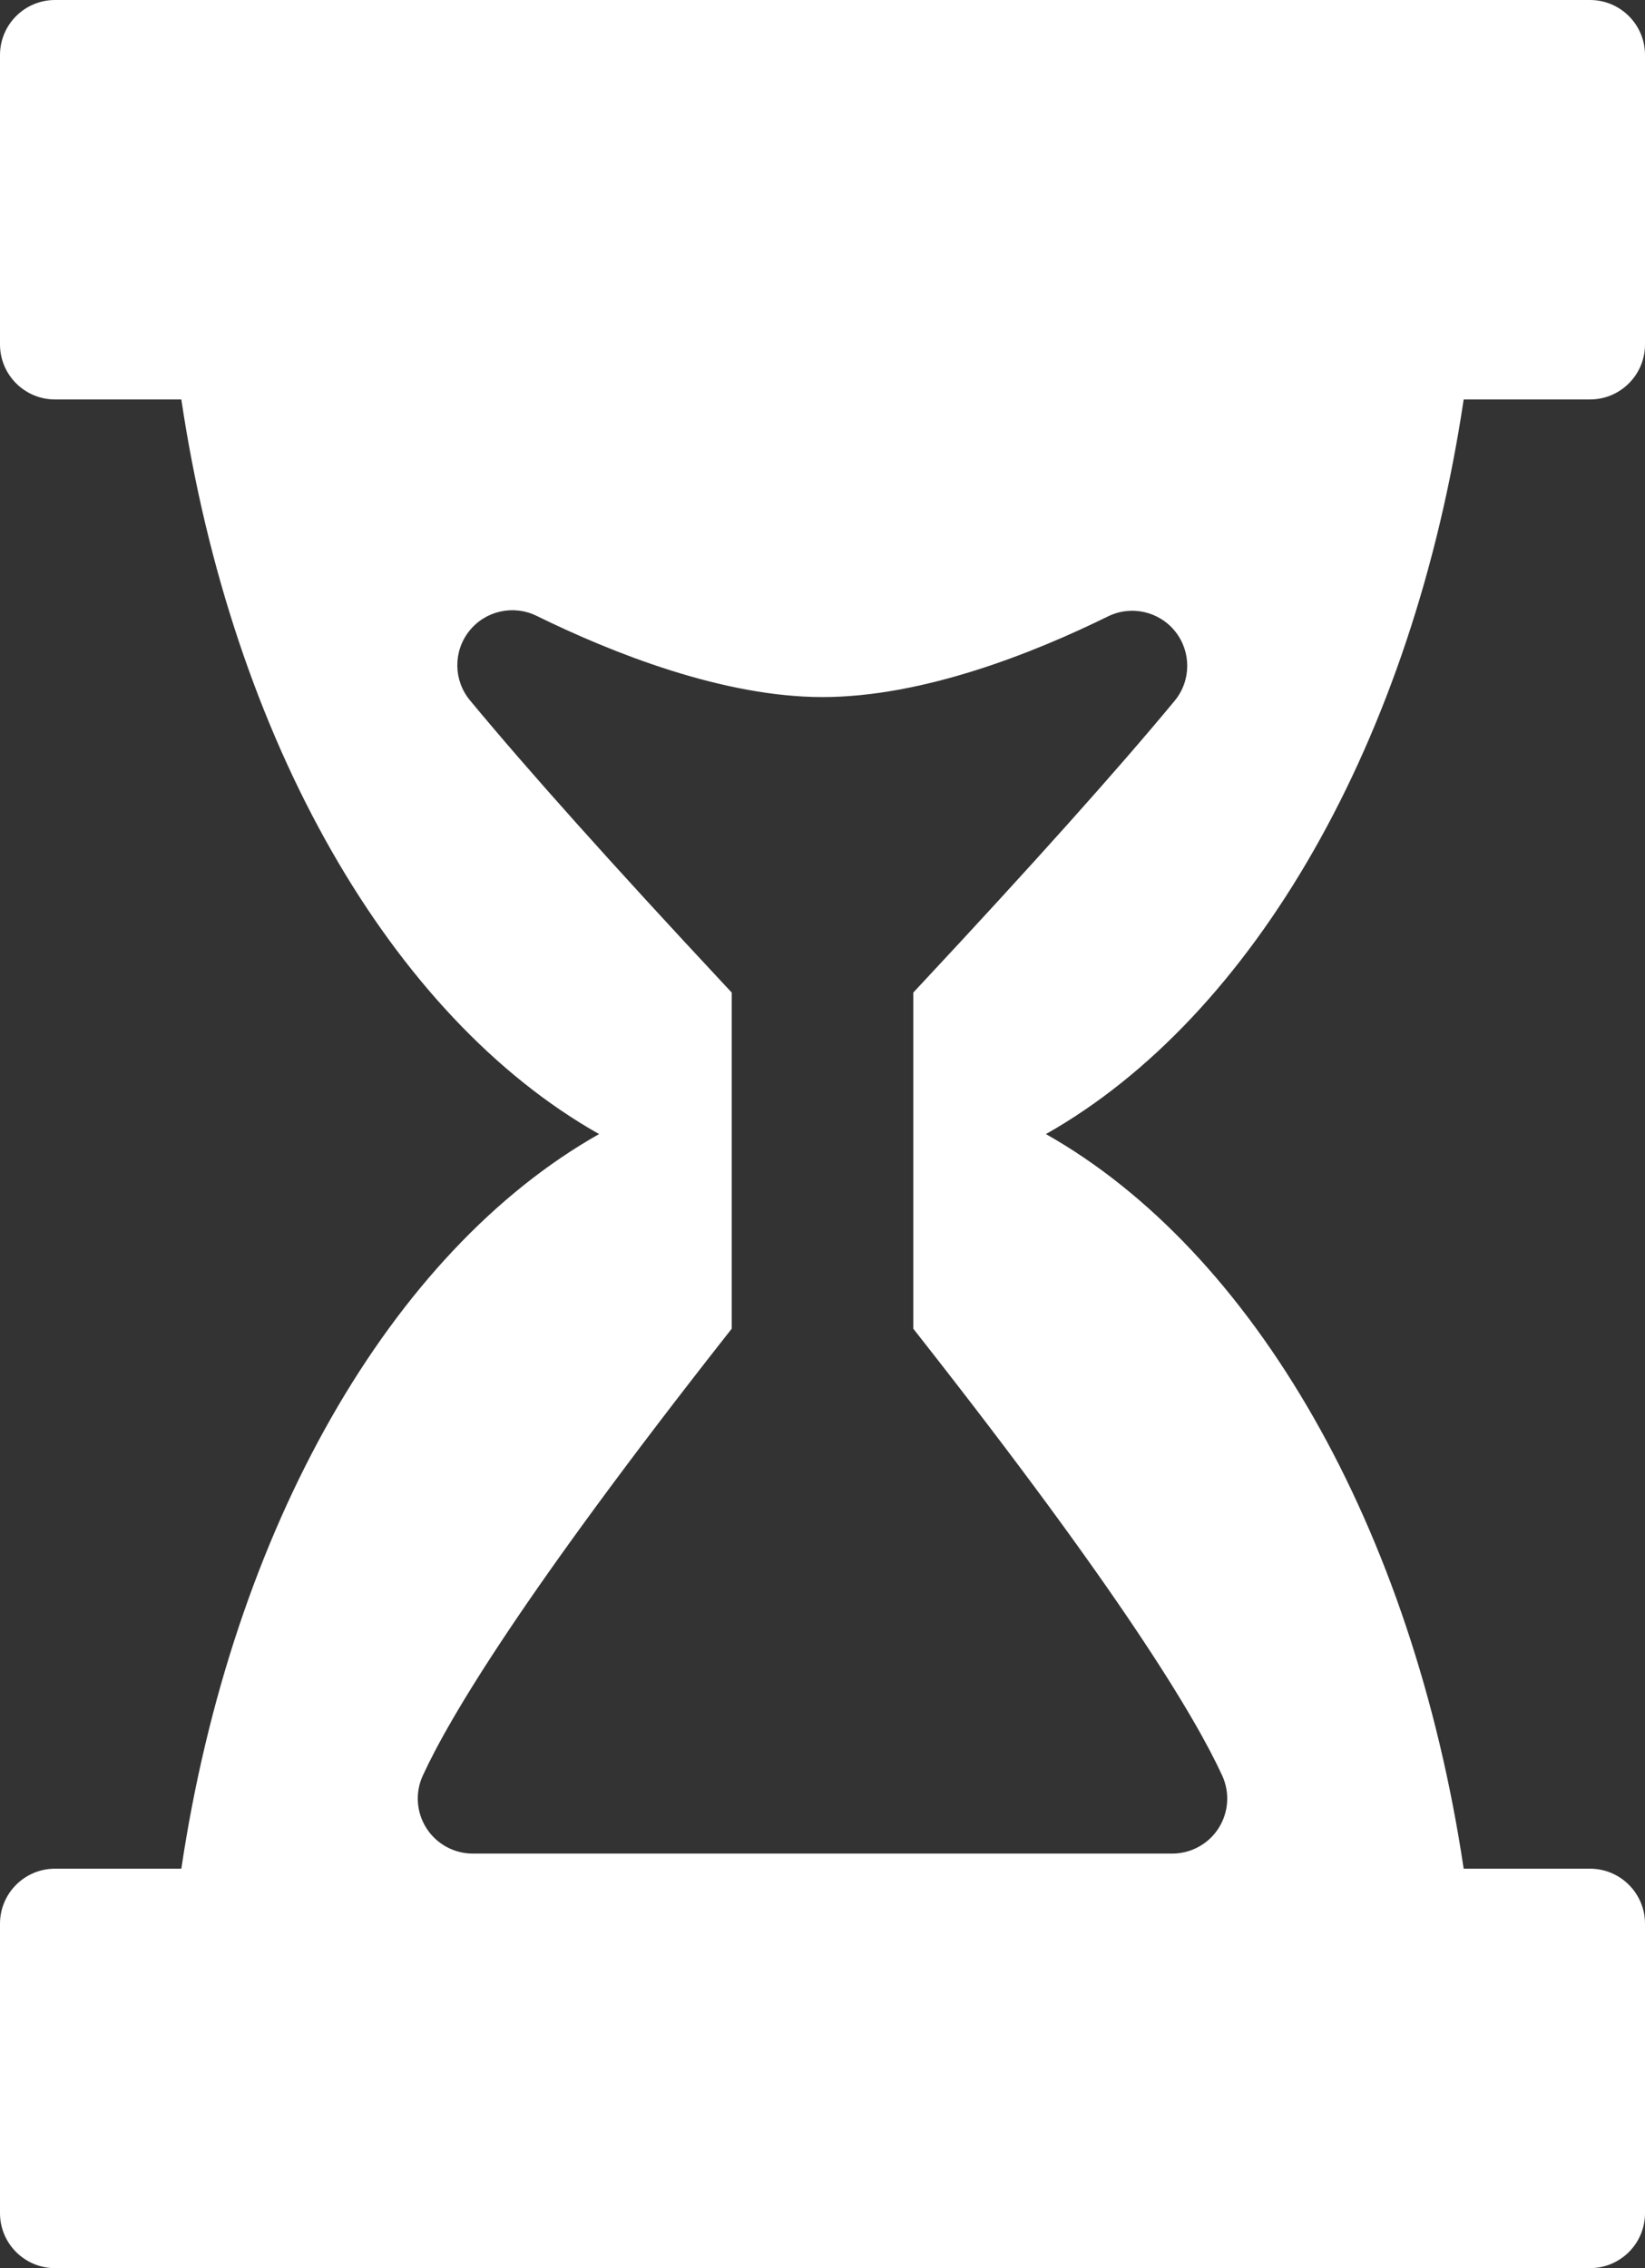 <svg fill="#fff" xmlns="http://www.w3.org/2000/svg" width="299.028" height="412.326" viewBox="106.486 49.837 299.028 412.326" enable-background="new 106.486 49.837 299.028 412.326"><rect x="106.486" y="49.837" width="299.028" height="412.326" fill="#333333" stroke="none"/><path d="M372.553 122.454h22.961c5.522 0 10-4.478 10-10v-52.617c0-5.522-4.478-10-10-10h-279.028c-5.522 0-10 4.478-10 10v52.617c0 5.522 4.478 10 10 10h22.961c9.27 62.04 38.201 112.225 75.94 133.546-37.741 21.318-66.672 71.504-75.94 133.546h-22.961c-5.522 0-10 4.478-10 10v52.617c0 5.521 4.478 10 10 10h279.028c5.522 0 10-4.479 10-10v-52.617c0-5.522-4.478-10-10-10h-22.962c-9.27-62.04-38.201-112.226-75.941-133.545 37.741-21.319 66.672-71.505 75.942-133.547zm-98.984 170.285c36.619 46.604 50.171 69.167 55.092 79.889 1.42 3.097 1.167 6.702-.671 9.569s-5.011 4.602-8.417 4.602h-127.145c-3.406 0-6.579-1.734-8.417-4.602-1.838-2.868-2.092-6.475-.671-9.569 4.92-10.721 18.472-33.282 55.093-79.894l1.069-1.358v-61.099l-1.346-1.44c-20.329-21.785-35.889-39.178-46.245-51.695-3.005-3.632-3.065-8.869-.146-12.569 2.919-3.7 8.027-4.858 12.257-2.782 13.722 6.735 33.876 14.765 51.979 14.765 18.255 0 38.292-7.972 51.886-14.659 4.231-2.085 9.342-.925 12.263 2.776 2.922 3.702 2.861 8.941-.146 12.573-10.364 12.518-25.895 29.874-46.158 51.588l-1.345 1.44v61.106l1.068 1.359z"/></svg>